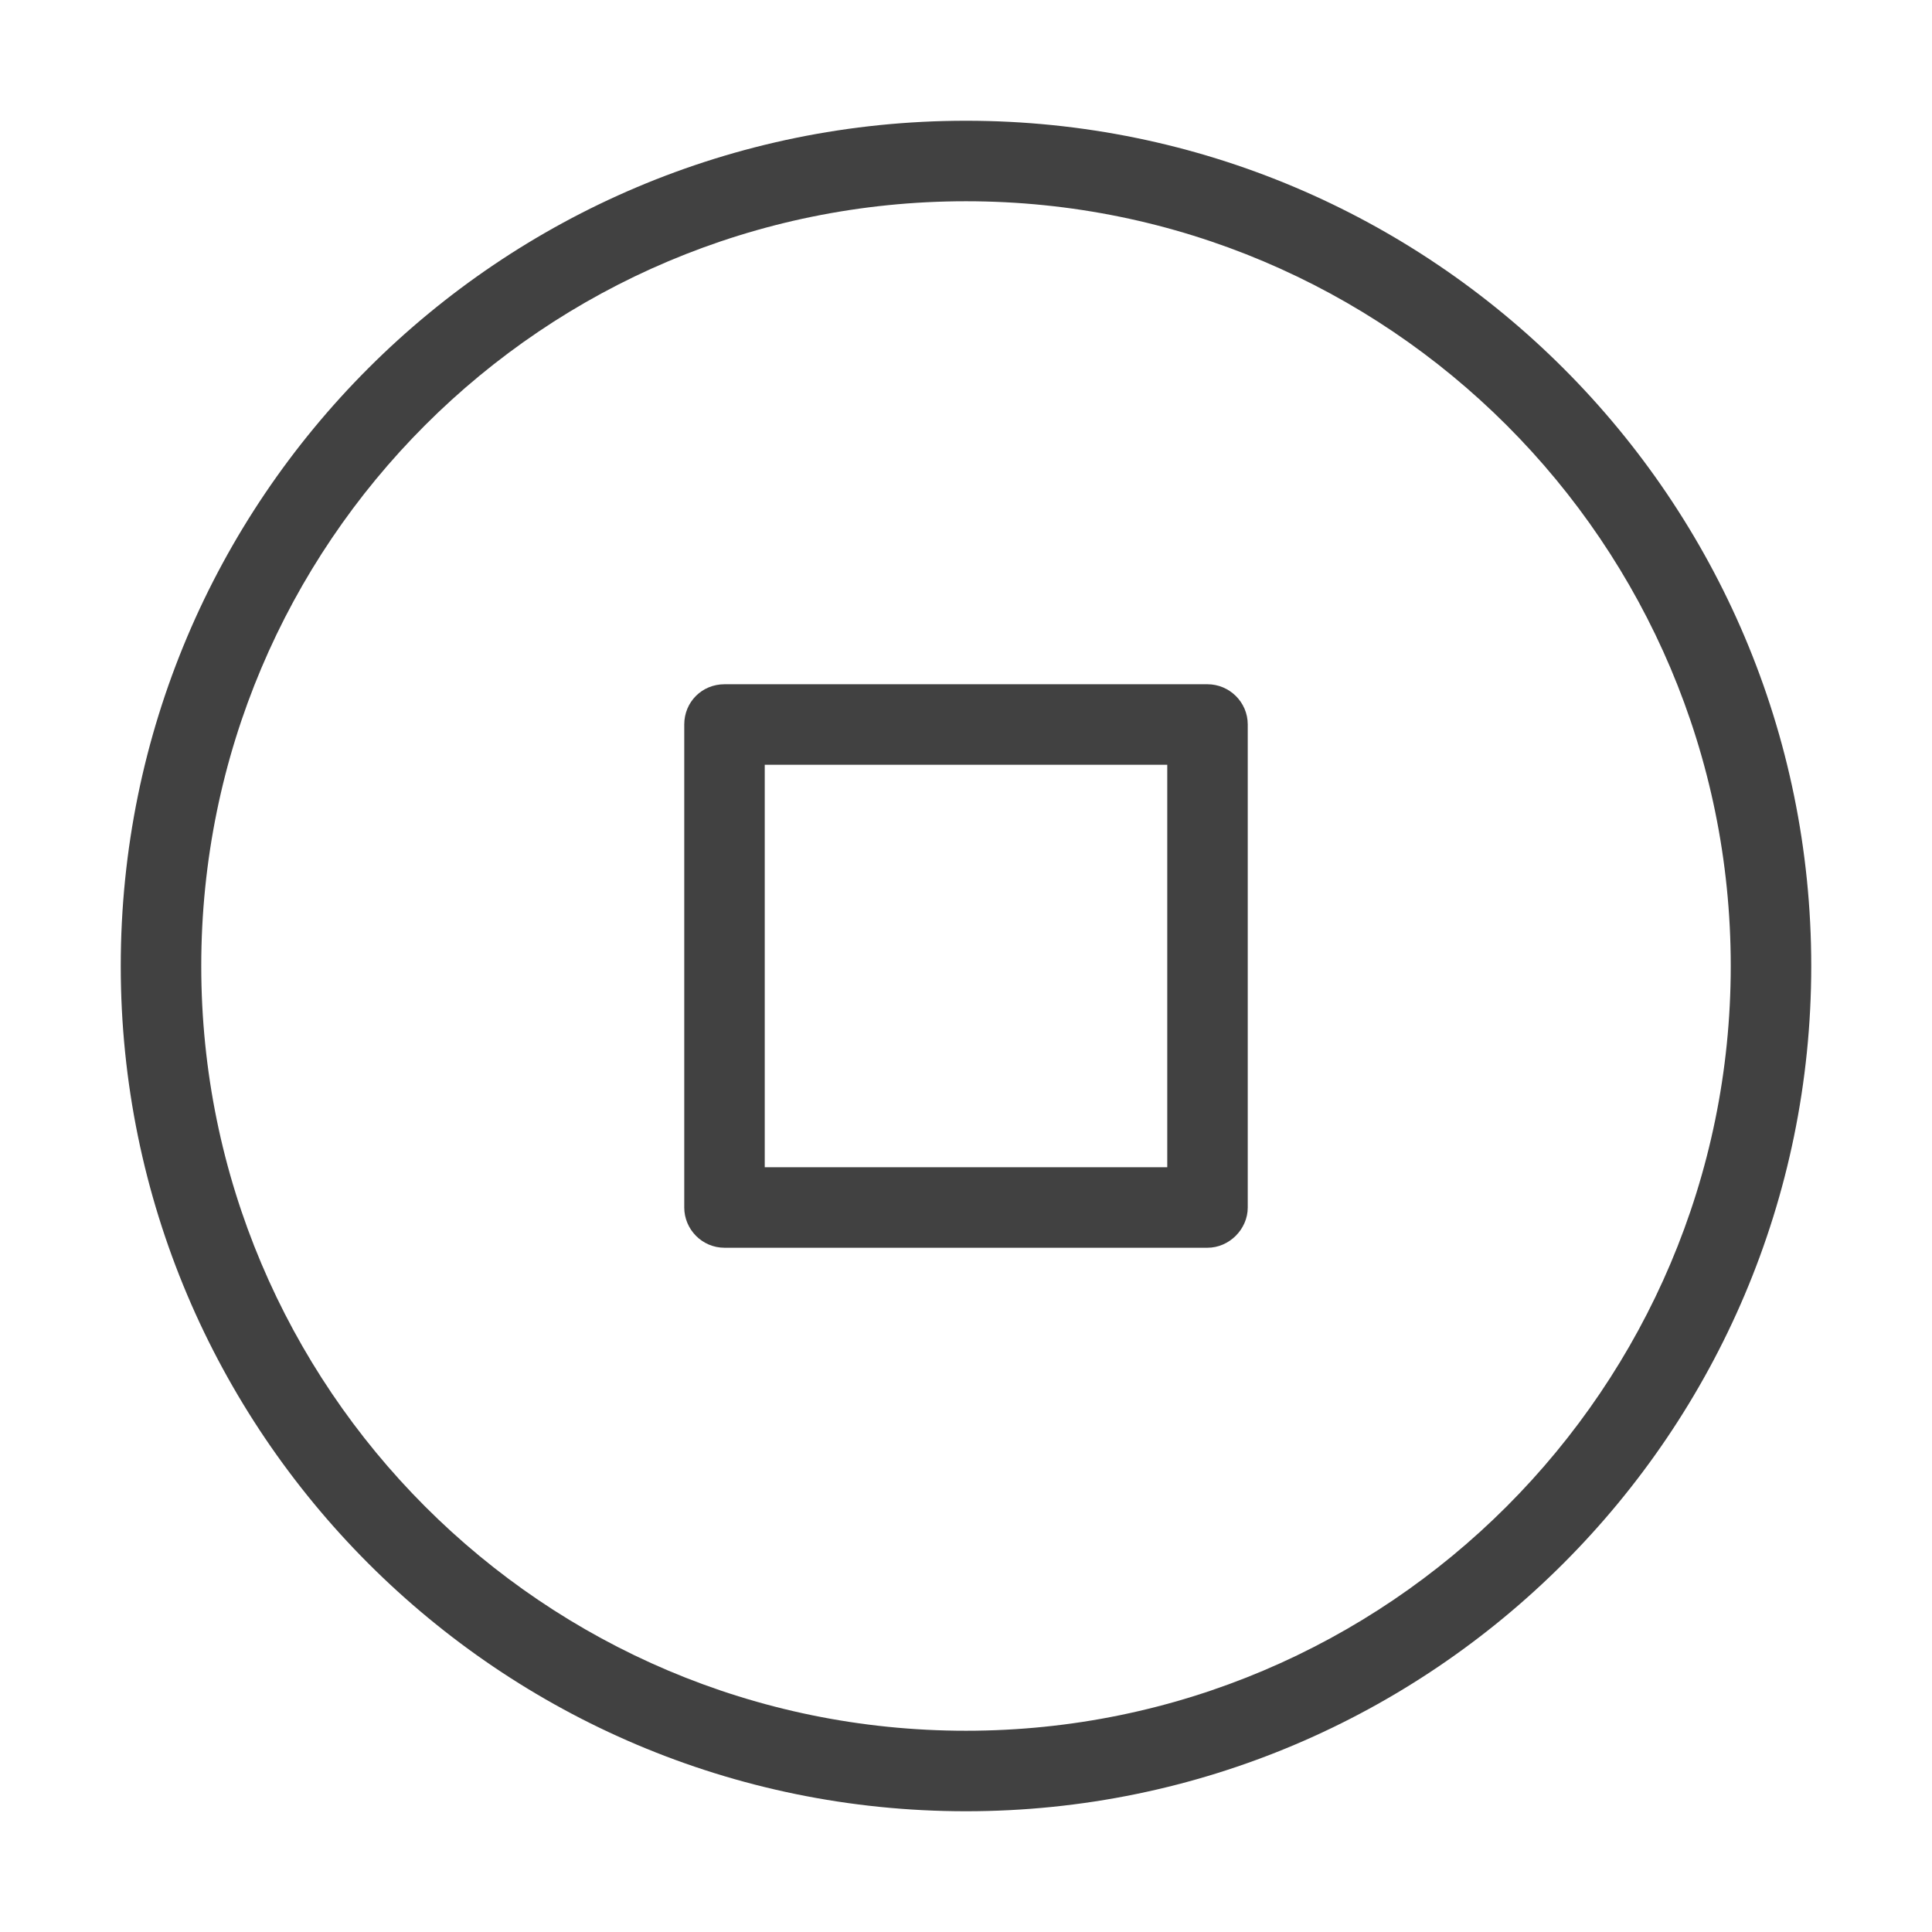 <svg width="24" height="24" viewBox="0 0 24 24" fill="none" xmlns="http://www.w3.org/2000/svg" xmlns:xlink="http://www.w3.org/1999/xlink">
	<desc>
			Created with Pixso.
	</desc>
	<defs/>
	<rect id="feather-icon / stop-circle" rx="0" width="23" height="23" transform="translate(0.5 0.5)" fill="#FFFFFF" fill-opacity="0"/>
	<path id="Oval (Stroke)" d="M1.5 12C1.5 6.2 6.2 1.5 12 1.5C17.79 1.5 22.5 6.2 22.5 12C22.5 17.79 17.79 22.5 12 22.5C6.2 22.5 1.5 17.79 1.5 12ZM12 2.5C6.75 2.5 2.5 6.75 2.5 12C2.5 17.24 6.75 21.5 12 21.5C17.24 21.5 21.5 17.24 21.5 12C21.5 6.75 17.24 2.5 12 2.5Z" fill="#414141" fill-opacity="1" fill-rule="evenodd"/>
	<path id="Rectangle-path (Stroke)" d="M8.5 9C8.5 8.72 8.72 8.5 9 8.5L15 8.5C15.27 8.5 15.5 8.72 15.5 9L15.5 15C15.5 15.27 15.27 15.5 15 15.5L9 15.5C8.72 15.5 8.5 15.27 8.5 15L8.5 9ZM9.5 9.5L9.5 14.5L14.5 14.5L14.5 9.5L9.5 9.5Z" fill="#414141" fill-opacity="1" fill-rule="evenodd"/>
</svg>
